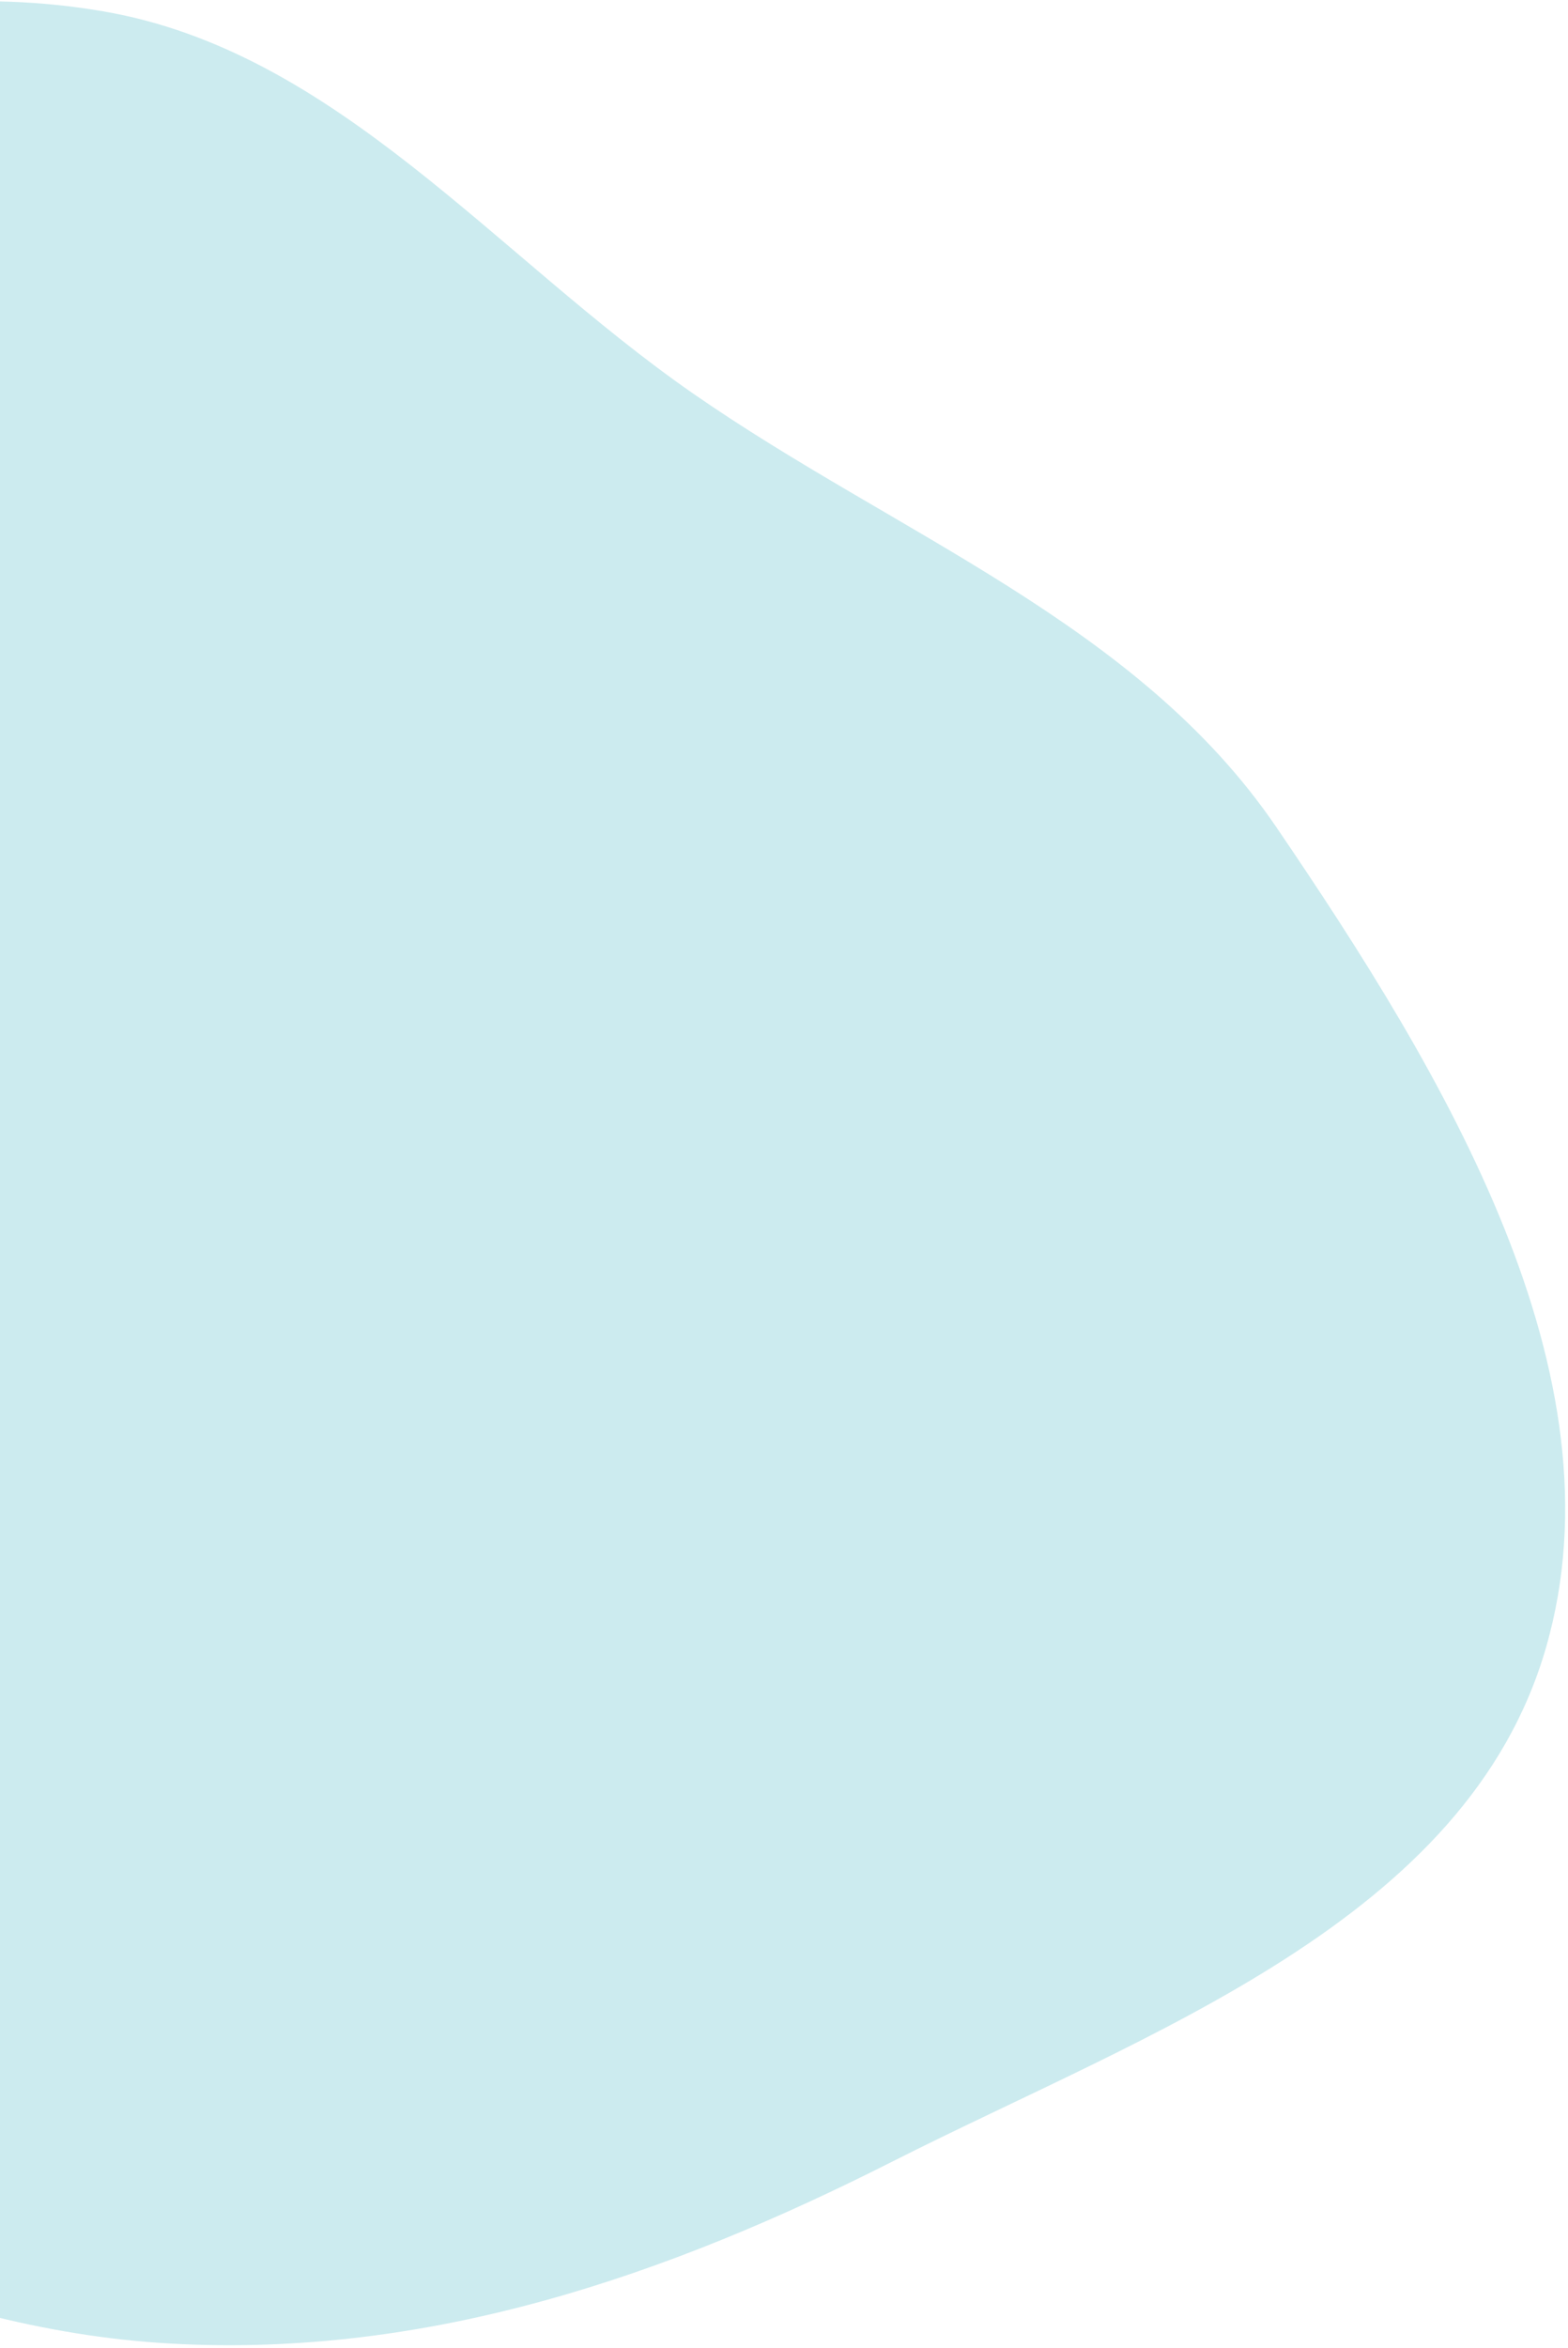 <svg width="411" height="615" viewBox="0 0 411 615" fill="none" xmlns="http://www.w3.org/2000/svg">
<path fill-rule="evenodd" clip-rule="evenodd" d="M181.481 102.944C234.972 140.117 298.138 163.208 334.523 216.624C378.716 281.505 425.901 359.785 405.261 431.474C384.593 503.261 300.91 532.301 233.876 566.202C175.141 595.907 112.538 617.671 44.635 613.856C-22.146 610.105 -81.873 577.547 -141.843 545.097C-212.779 506.714 -297.327 478.922 -334.764 408.565C-374.094 334.649 -375.876 242.219 -341.073 170.672C-307.997 102.674 -227.512 76.499 -157.788 44.739C-99.581 18.225 -38.353 -8.254 27.081 2.972C88.189 13.456 129.859 67.07 181.481 102.944Z" fill="#CCEBEF"/>
</svg>
